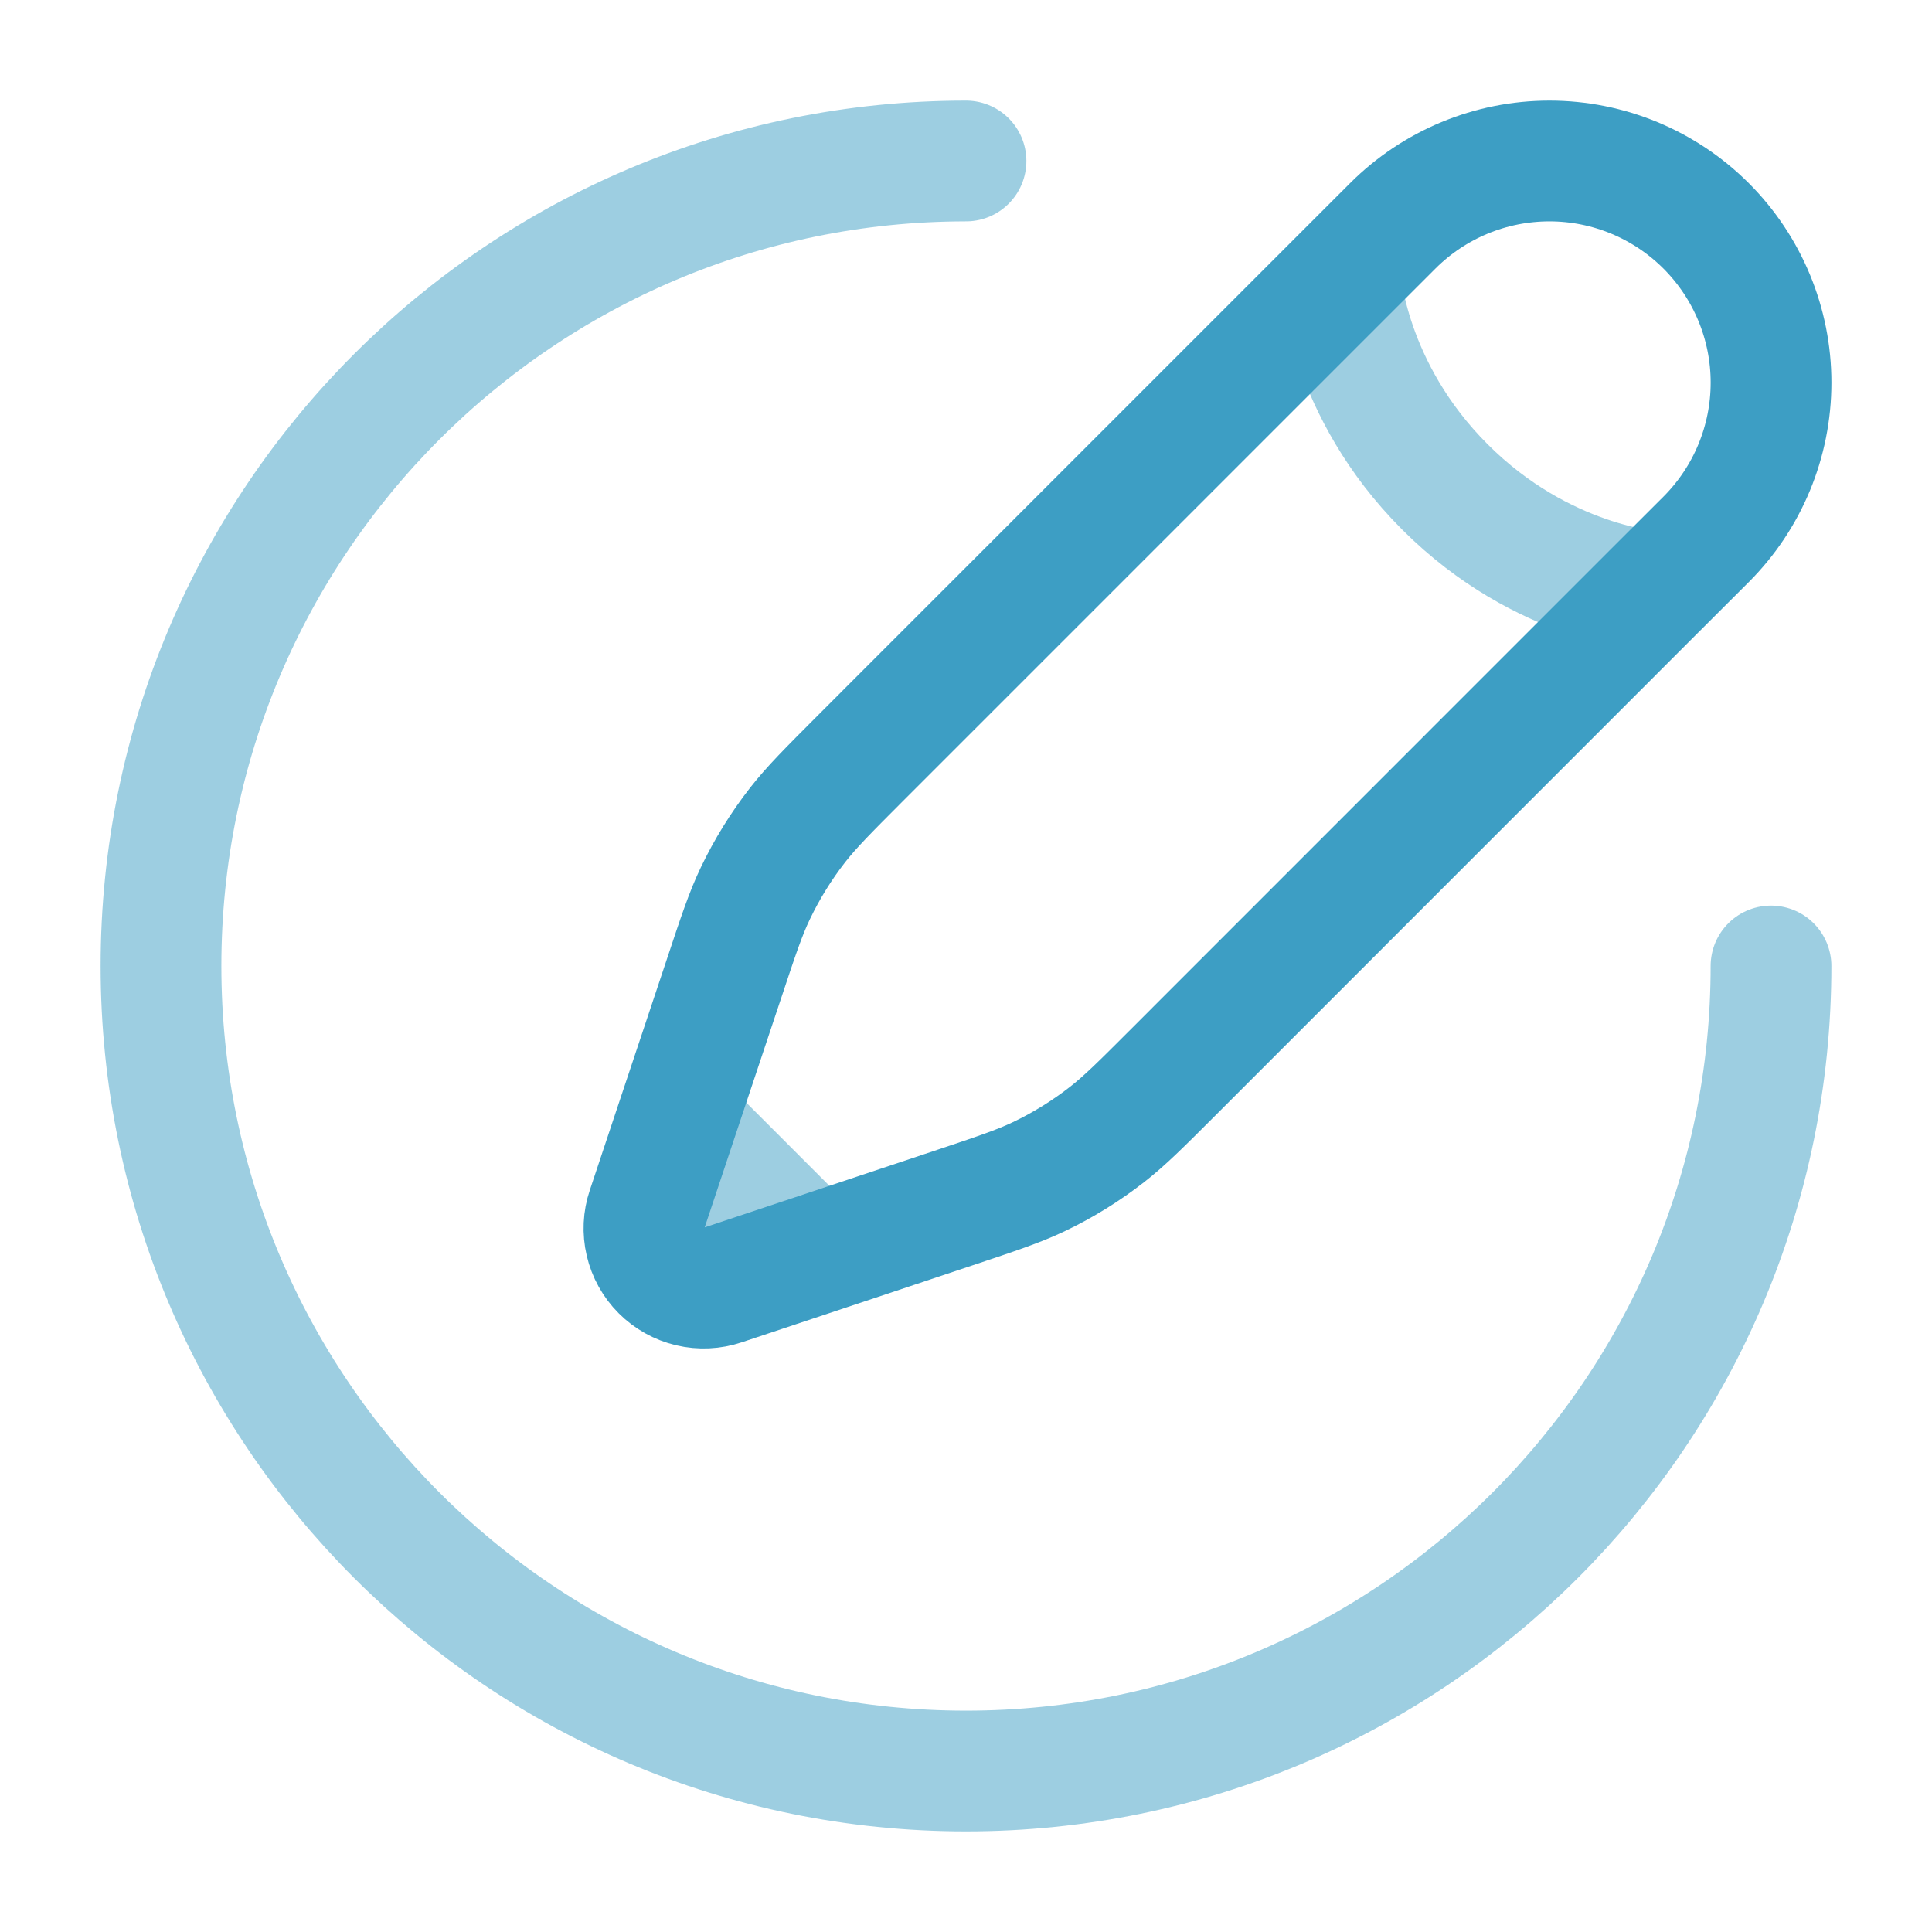 <svg width="64" height="64" viewBox="0 0 64 64" fill="none" xmlns="http://www.w3.org/2000/svg">
<path opacity="0.5" d="M44.405 9.213C44.405 9.213 44.621 12.891 47.867 16.133C51.109 19.379 54.787 19.595 54.787 19.595M26.933 41.568L22.435 37.067" stroke="#3D9EC4" stroke-width="4"/>
<path d="M44.405 9.213L46.136 7.483C47.513 6.106 49.38 5.333 51.328 5.333C53.275 5.333 55.142 6.107 56.519 7.484C57.895 8.861 58.669 10.729 58.668 12.676C58.668 14.623 57.894 16.49 56.517 17.867L54.784 19.597L38.88 35.504C37.803 36.581 37.264 37.12 36.669 37.584C35.968 38.13 35.21 38.599 34.408 38.981C33.728 39.304 33.005 39.544 31.56 40.027L26.933 41.571L23.939 42.568C23.59 42.685 23.215 42.702 22.857 42.618C22.498 42.533 22.171 42.351 21.91 42.09C21.65 41.83 21.468 41.502 21.384 41.143C21.3 40.785 21.317 40.41 21.435 40.061L22.432 37.069L23.976 32.443C24.456 30.997 24.696 30.275 25.021 29.595C25.405 28.792 25.875 28.032 26.419 27.333C26.883 26.739 27.421 26.2 28.499 25.12L44.405 9.213Z" stroke="#3D9EC4" stroke-width="4"/>
<path opacity="0.5" d="M58.667 32C58.667 46.728 46.728 58.667 32 58.667C17.272 58.667 5.333 46.728 5.333 32C5.333 17.272 17.272 5.333 32 5.333" stroke="#3D9EC4" stroke-width="4" stroke-linecap="round"/>
</svg>
